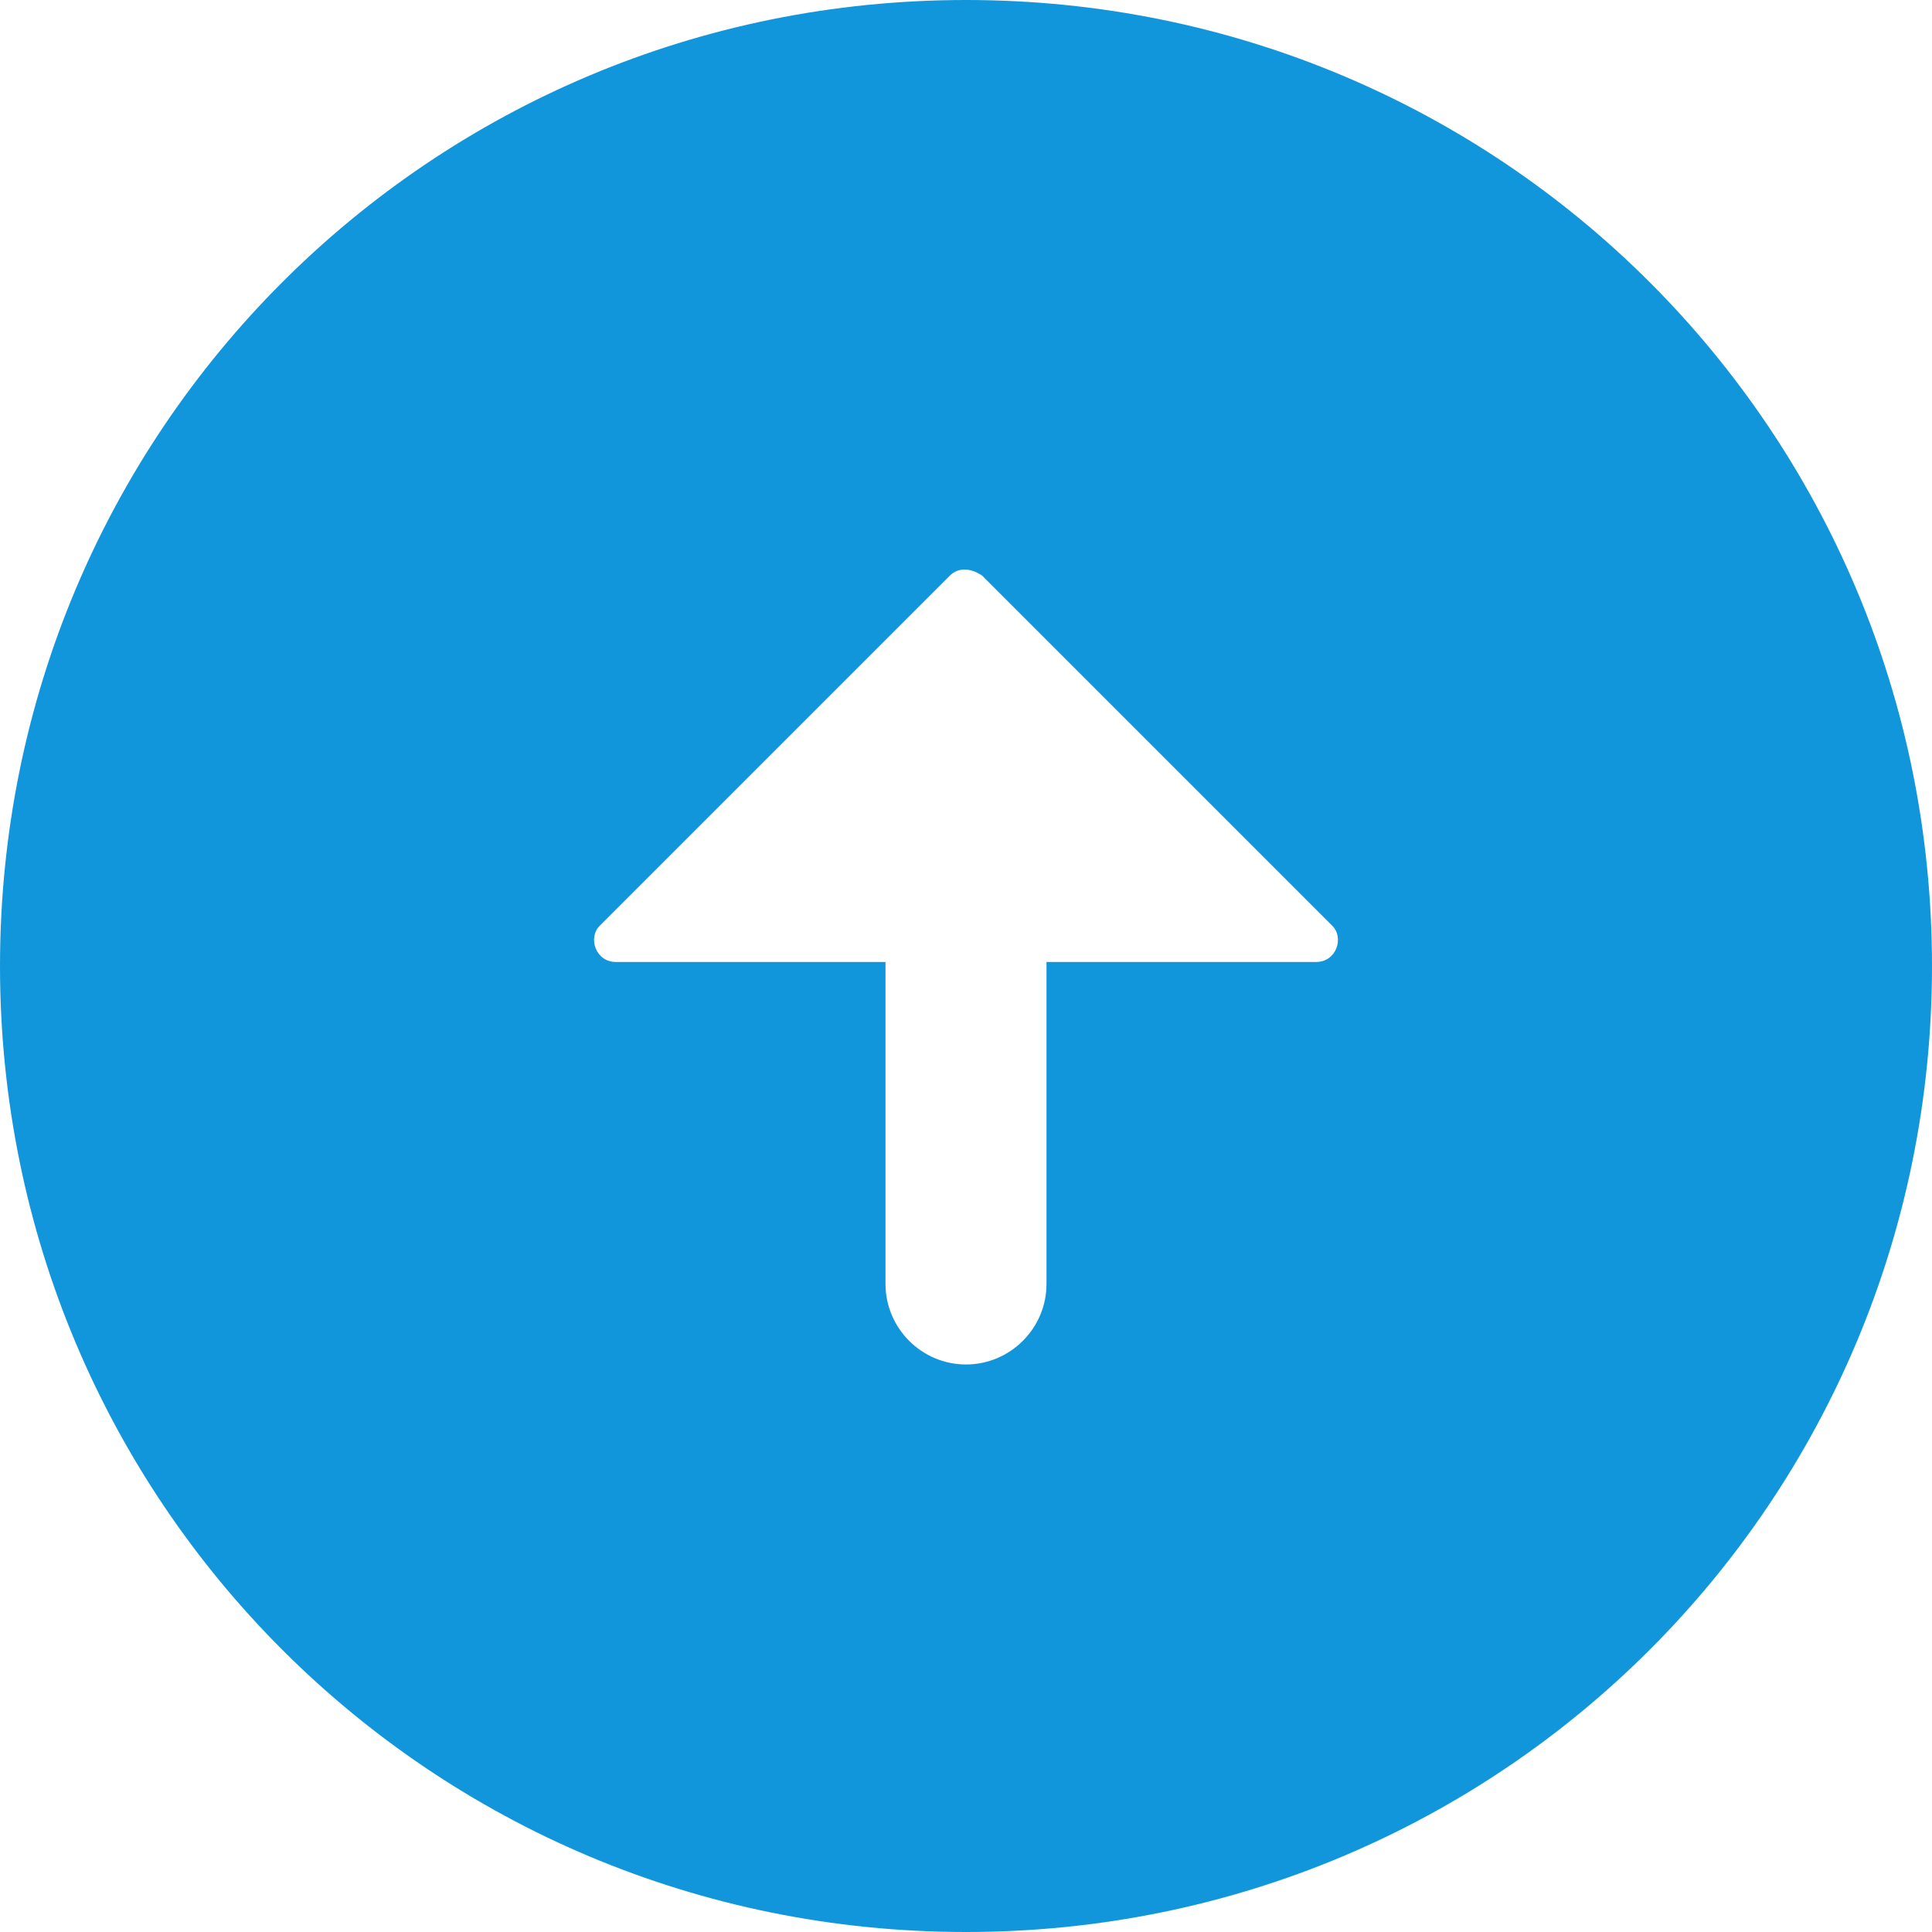 <?xml version="1.0" standalone="no"?><!DOCTYPE svg PUBLIC "-//W3C//DTD SVG 1.1//EN" "http://www.w3.org/Graphics/SVG/1.1/DTD/svg11.dtd"><svg t="1538711062050" class="icon" style="" viewBox="0 0 1024 1024" version="1.1" xmlns="http://www.w3.org/2000/svg" p-id="12856" xmlns:xlink="http://www.w3.org/1999/xlink" width="200" height="200"><defs><style type="text/css"></style></defs><path d="M512 0C228.267 0 0 228.267 0 512s228.267 512 512 512 512-228.267 512-512S795.733 0 512 0z m185.6 509.867H554.667v170.667c0 23.467-19.2 42.667-42.667 42.667s-42.667-19.2-42.667-42.667v-170.667h-142.933c-10.667 0-14.933-12.8-8.533-19.2l185.6-185.6c4.267-4.267 10.667-4.267 17.067 0l185.6 185.6c6.4 6.4 2.133 19.2-8.533 19.2z" p-id="12857" fill="#1296db"></path></svg>